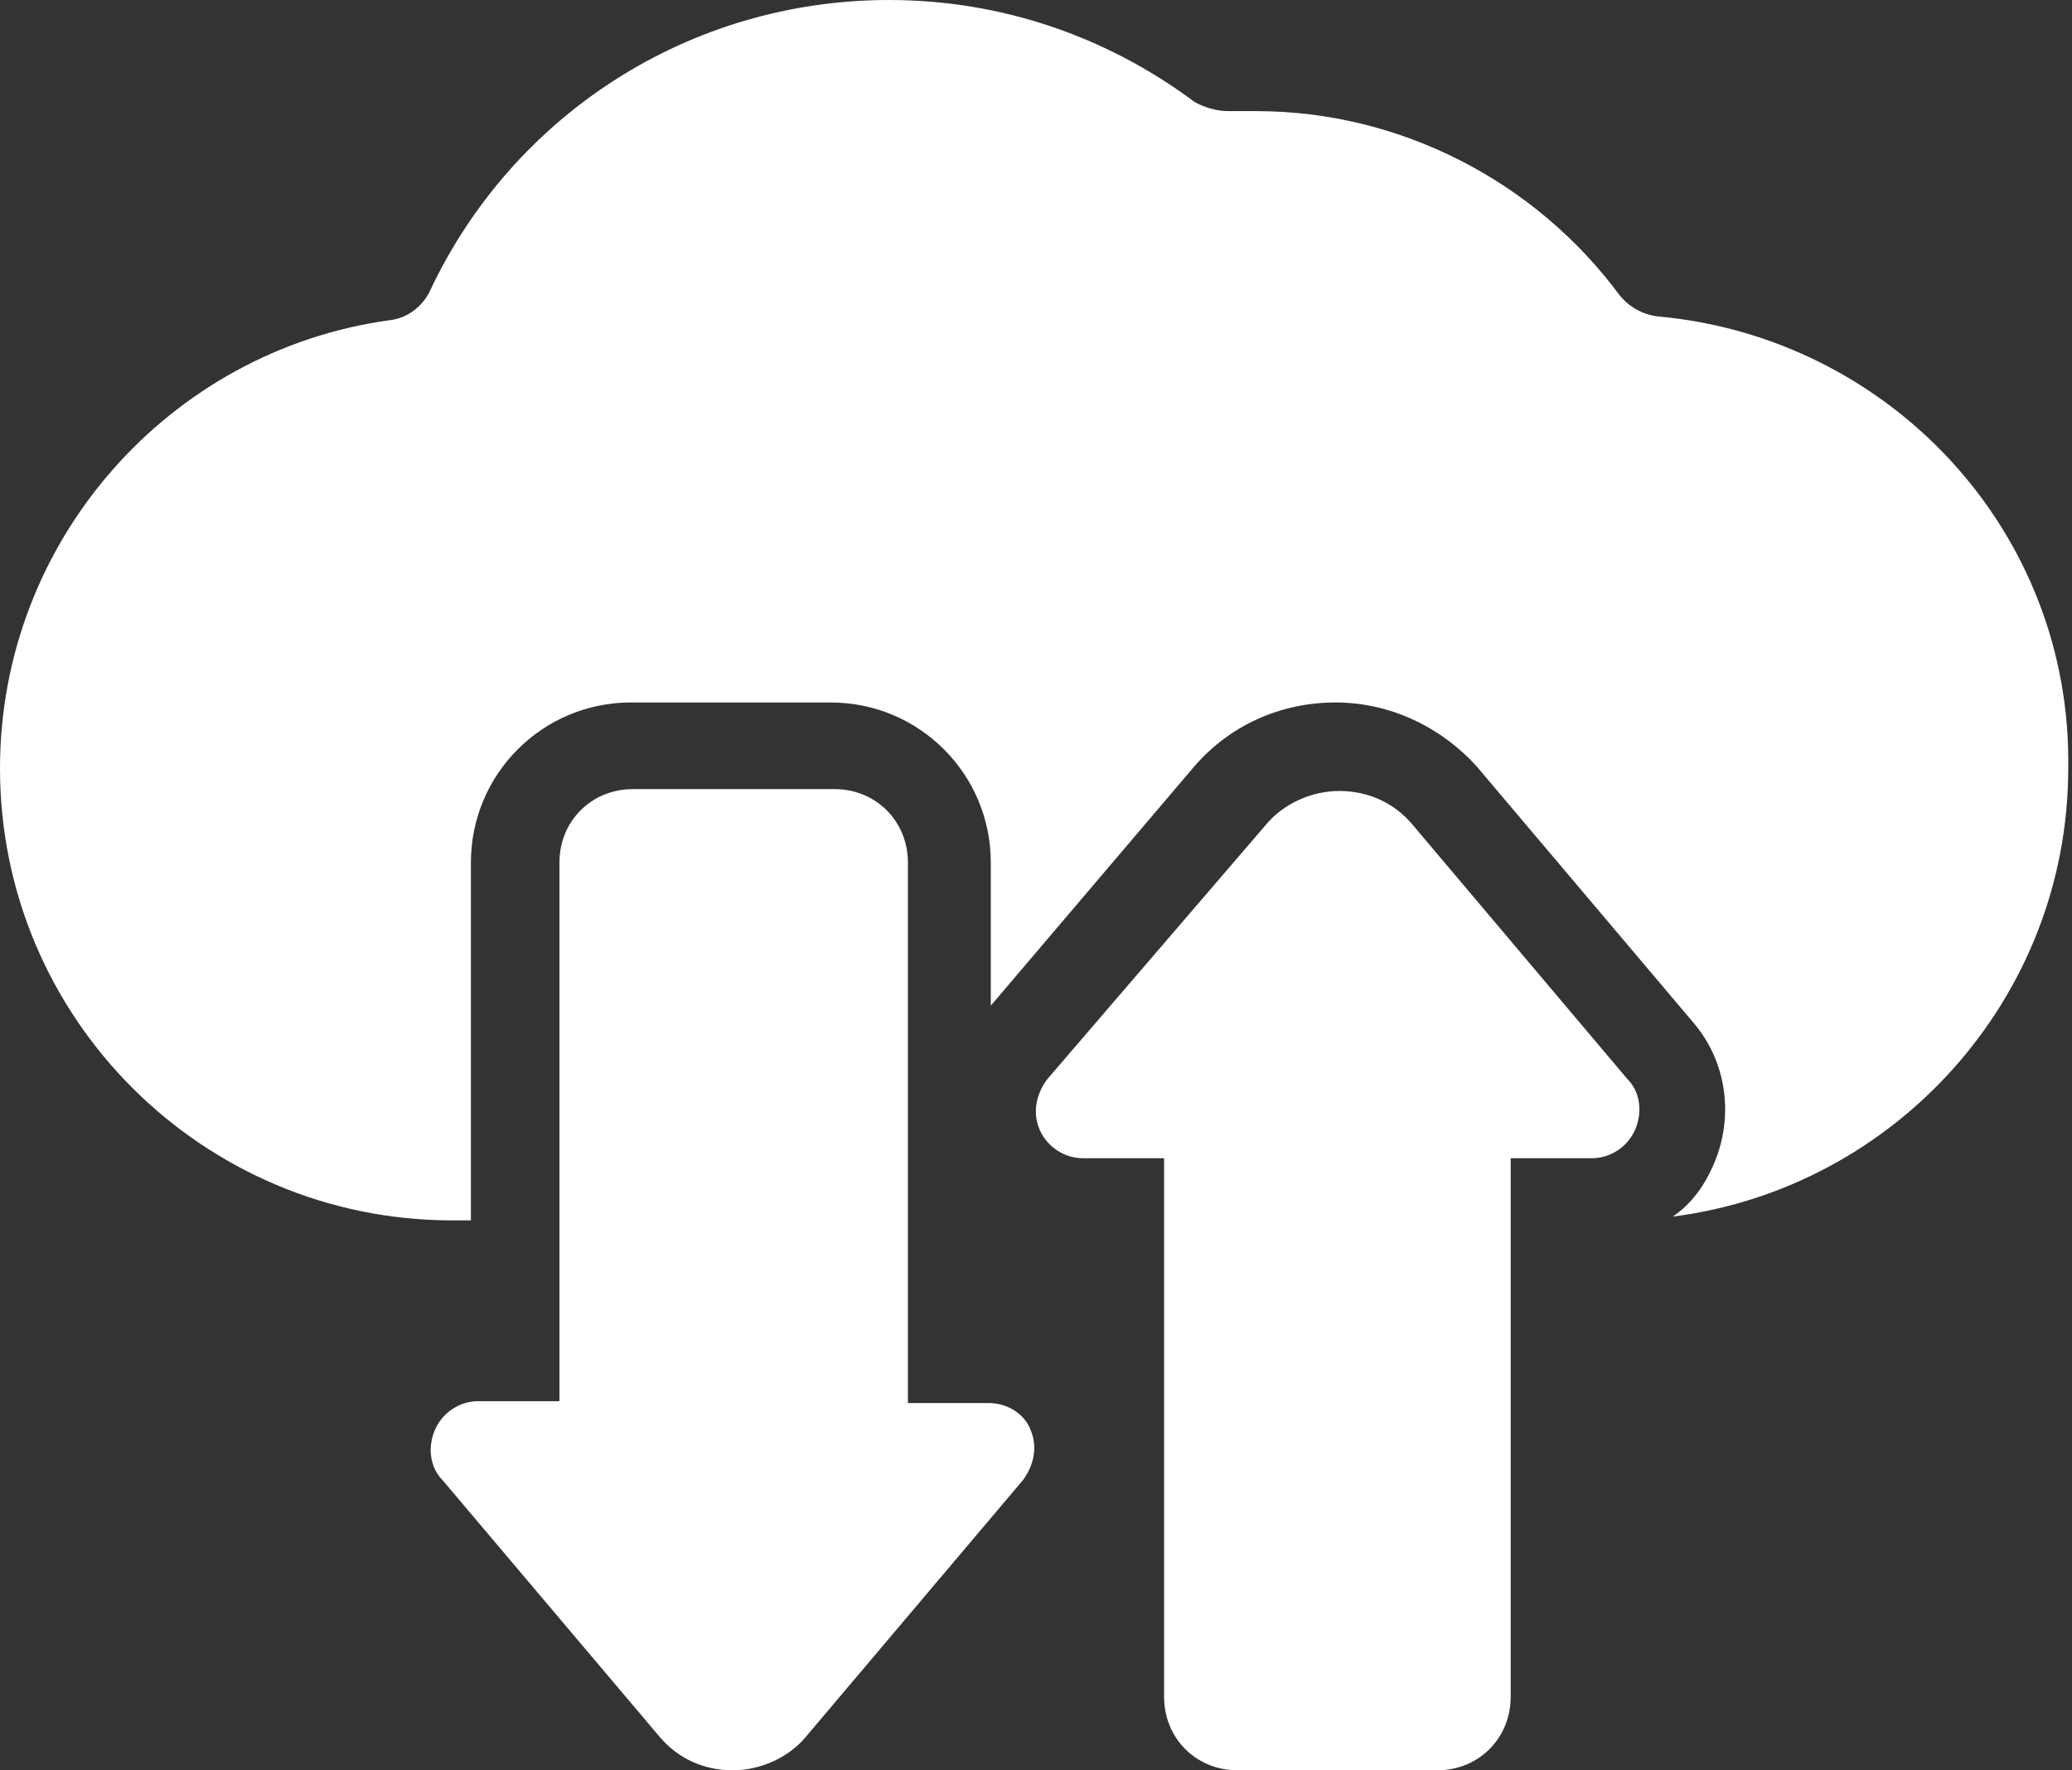 <?xml version="1.0" encoding="utf-8"?>
<!-- Generator: Adobe Illustrator 18.0.0, SVG Export Plug-In . SVG Version: 6.00 Build 0)  -->
<!DOCTYPE svg PUBLIC "-//W3C//DTD SVG 1.1//EN" "http://www.w3.org/Graphics/SVG/1.1/DTD/svg11.dtd">
<svg version="1.1" xmlns="http://www.w3.org/2000/svg" xmlns:xlink="http://www.w3.org/1999/xlink" x="0px" y="0px"
	 viewBox="0 0 110 94" enable-background="new 0 0 110 94" xml:space="preserve">
<rect x="0" y="0" width="110" height="94" fill="#333333" stroke="none"/>
<g id="Layer_1">
	<g>
		<g>
			<path fill="#FFFFFF" d="M52.5,74.5h-4.3V45.8c0-2.2-1.7-3.9-3.9-3.9H33.6c-2.2,0-3.9,1.7-3.9,3.9v28.6h-4.3c-1,0-1.9,0.6-2.3,1.5
				c-0.4,0.9-0.3,2,0.4,2.7L35,92.2c1,1.2,2.4,1.8,3.9,1.8s3-0.7,3.9-1.8l11.5-13.6c0.6-0.8,0.8-1.8,0.4-2.7
				C54.4,75.1,53.5,74.5,52.5,74.5z"/>
			<path fill="#FFFFFF" d="M75,43.8c-1-1.2-2.4-1.8-3.9-1.8s-3,0.7-3.9,1.8L55.6,57.3c-0.6,0.8-0.8,1.8-0.4,2.7
				c0.4,0.9,1.3,1.5,2.3,1.5h4.3v28.6c0,2.2,1.7,3.9,3.9,3.9h10.6c2.2,0,3.9-1.7,3.9-3.9V61.5h4.3c1,0,1.9-0.6,2.3-1.5
				c0.4-0.9,0.3-2-0.4-2.7L75,43.8z"/>
			<path fill="#FFFFFF" d="M88,16.8c-0.8-0.1-1.5-0.5-2-1.1c-4.5-6.1-11.7-9.8-19.3-9.8c-0.5,0-1,0-1.5,0c-0.6,0-1.3-0.2-1.8-0.5
				C58.7,1.9,53.1,0,47.2,0c-10.6,0-20,6.1-24.4,15.5c-0.4,0.8-1.2,1.4-2.1,1.5C9,18.6,0,28.7,0,40.8c0,13.3,10.8,24,24,24h1v-19
				c0-4.7,3.8-8.5,8.5-8.5h10.6c4.7,0,8.5,3.8,8.5,8.5v7.6l10.8-12.7c1.9-2.2,4.6-3.4,7.5-3.4c2.9,0,5.6,1.3,7.5,3.4l11.5,13.6
				c1.8,2.1,2.2,5.1,1,7.7c-0.5,1.1-1.2,2-2.1,2.6c11.8-1.5,21-11.6,21-23.8C110,28.2,100.3,17.9,88,16.8z"/>
		</g>
	</g>
</g>
<g id="Layer_2">
</g>
</svg>
